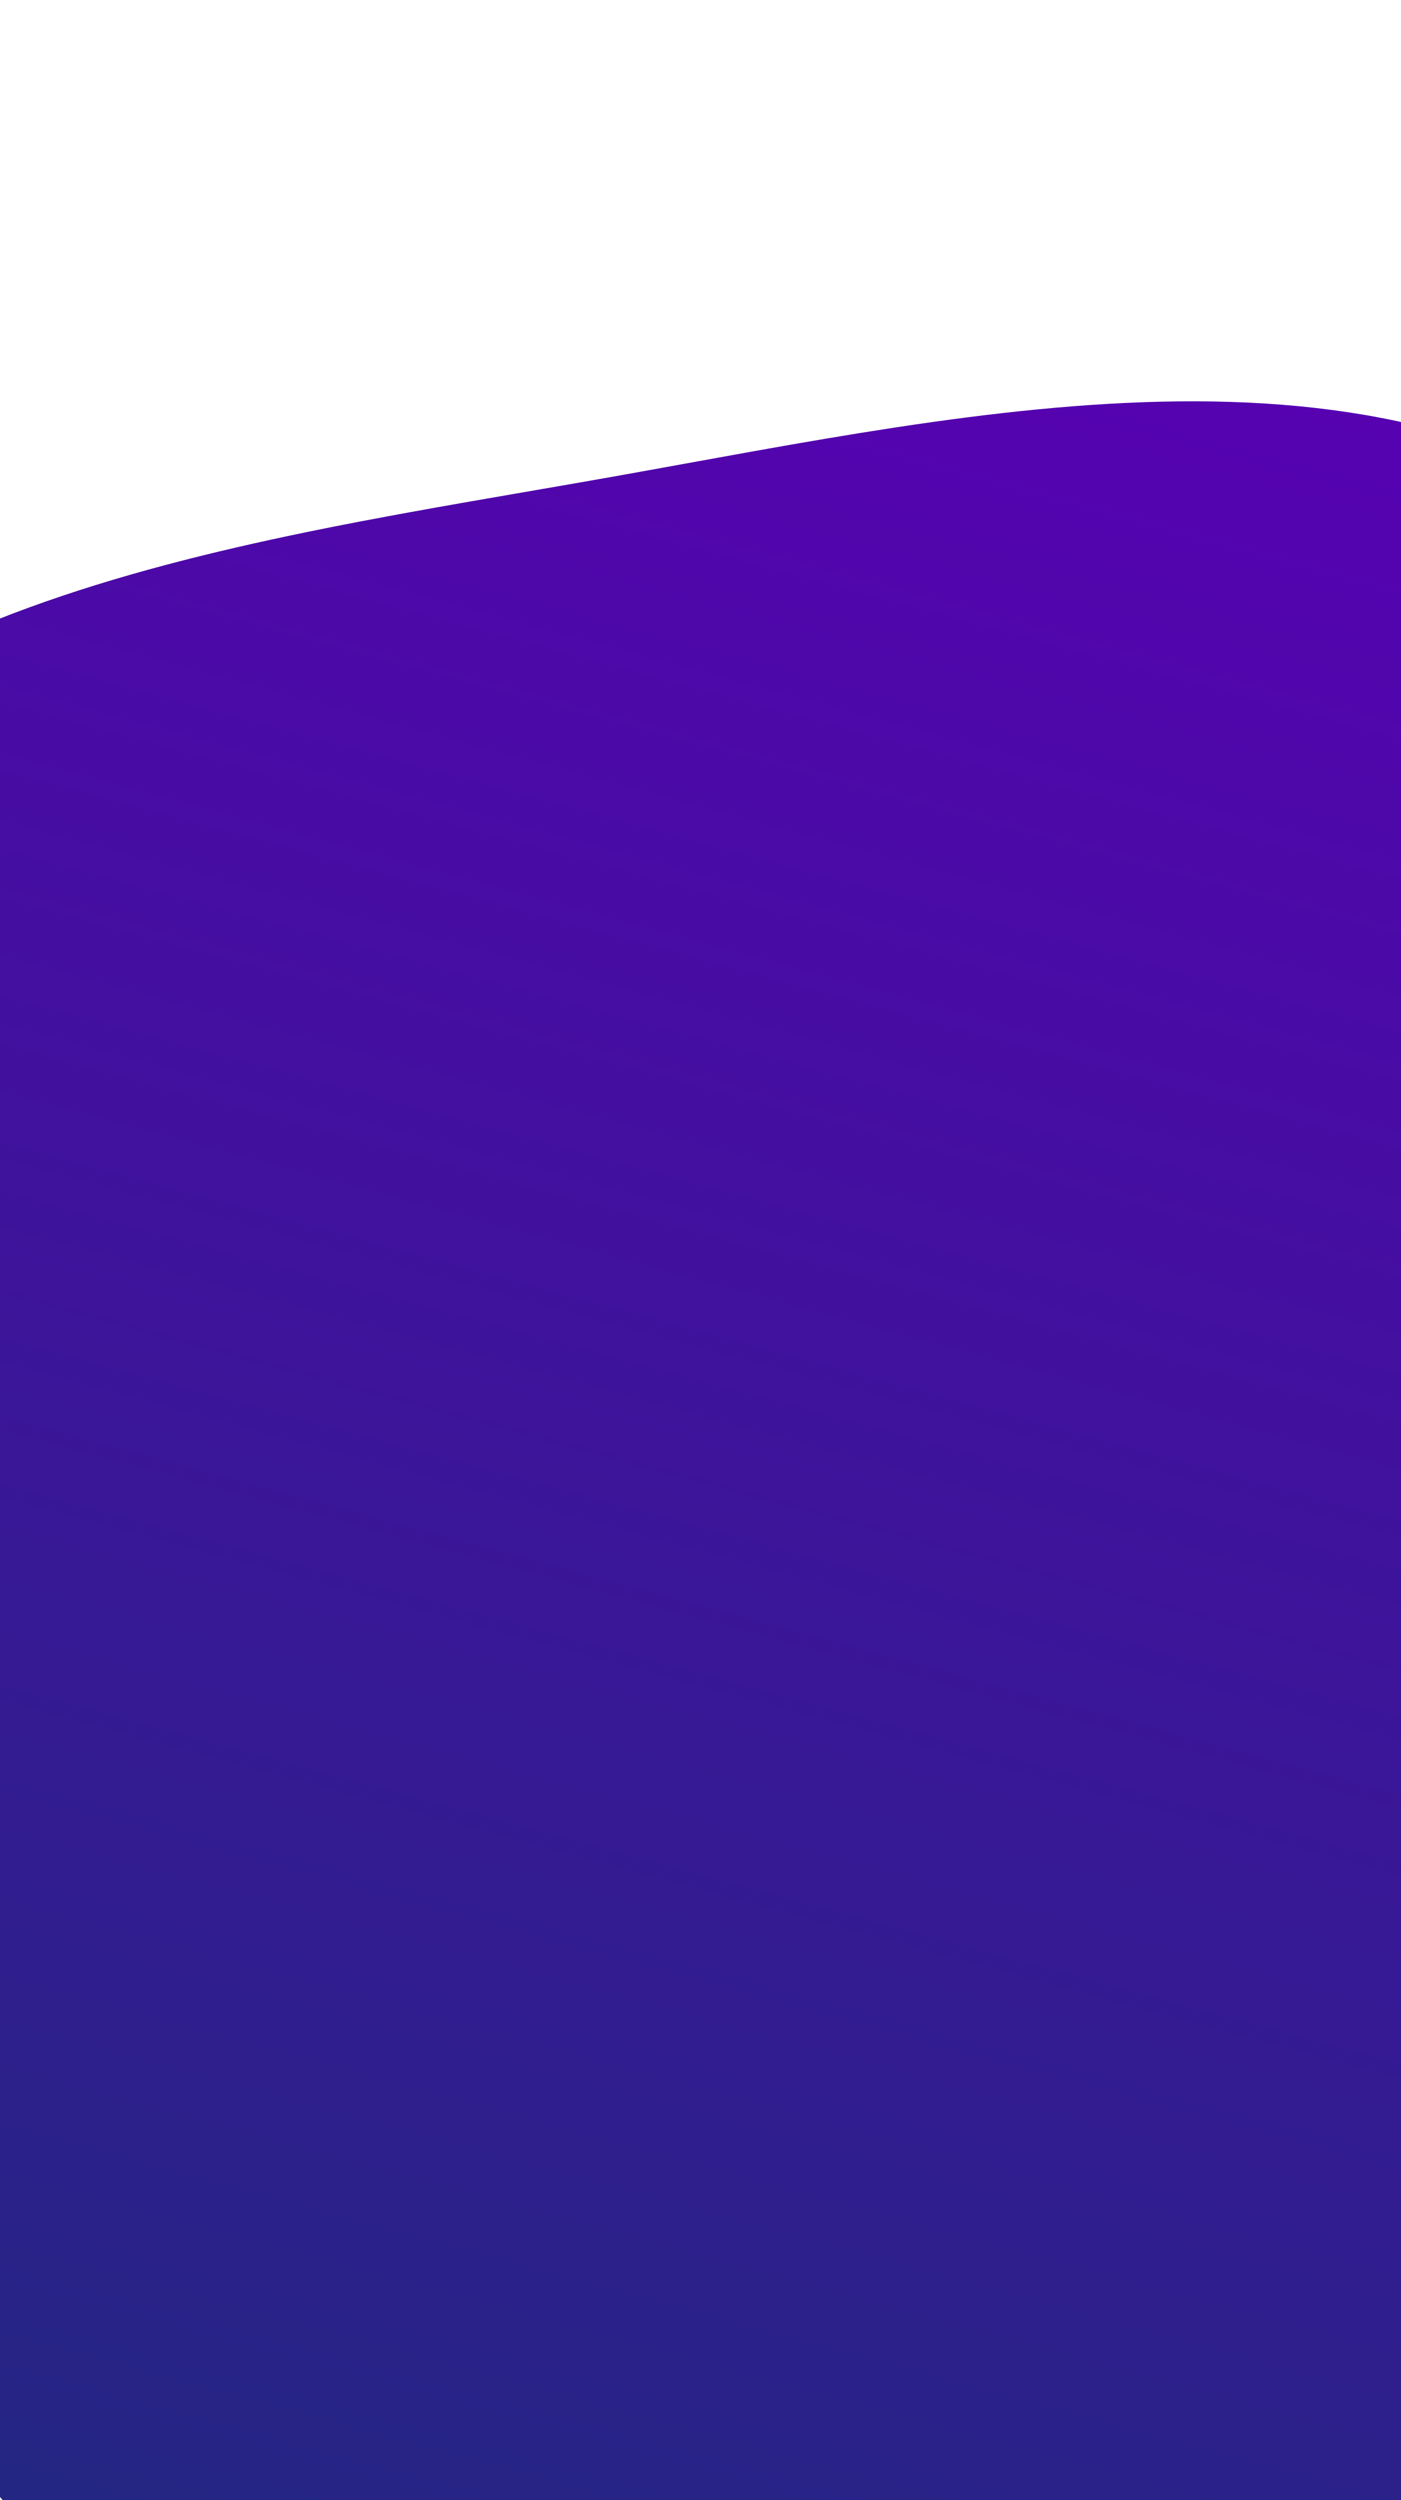 <svg width="375" height="669" viewBox="0 0 375 669" fill="none" xmlns="http://www.w3.org/2000/svg">
<path fill-rule="evenodd" clip-rule="evenodd" d="M127.888 752.077C29.139 727.981 -32.811 637.564 -74.992 545.083C-118.459 449.78 -154.223 338.547 -102.184 247.641C-51.306 158.761 63.179 145.482 164.012 127.566C263.191 109.945 373.723 84.143 450.411 149.458C527.497 215.111 529.733 329.229 519.009 429.915C509.318 520.9 466.657 601.847 396.031 660.02C319.288 723.233 224.478 775.647 127.888 752.077Z" fill="url(#paint0_linear)"/>
<defs>
<linearGradient id="paint0_linear" x1="97.959" y1="744.05" x2="275.965" y2="85.884" gradientUnits="userSpaceOnUse">
<stop stop-color="#202980"/>
<stop offset="1" stop-color="#5602B1"/>
</linearGradient>
</defs>
</svg>
